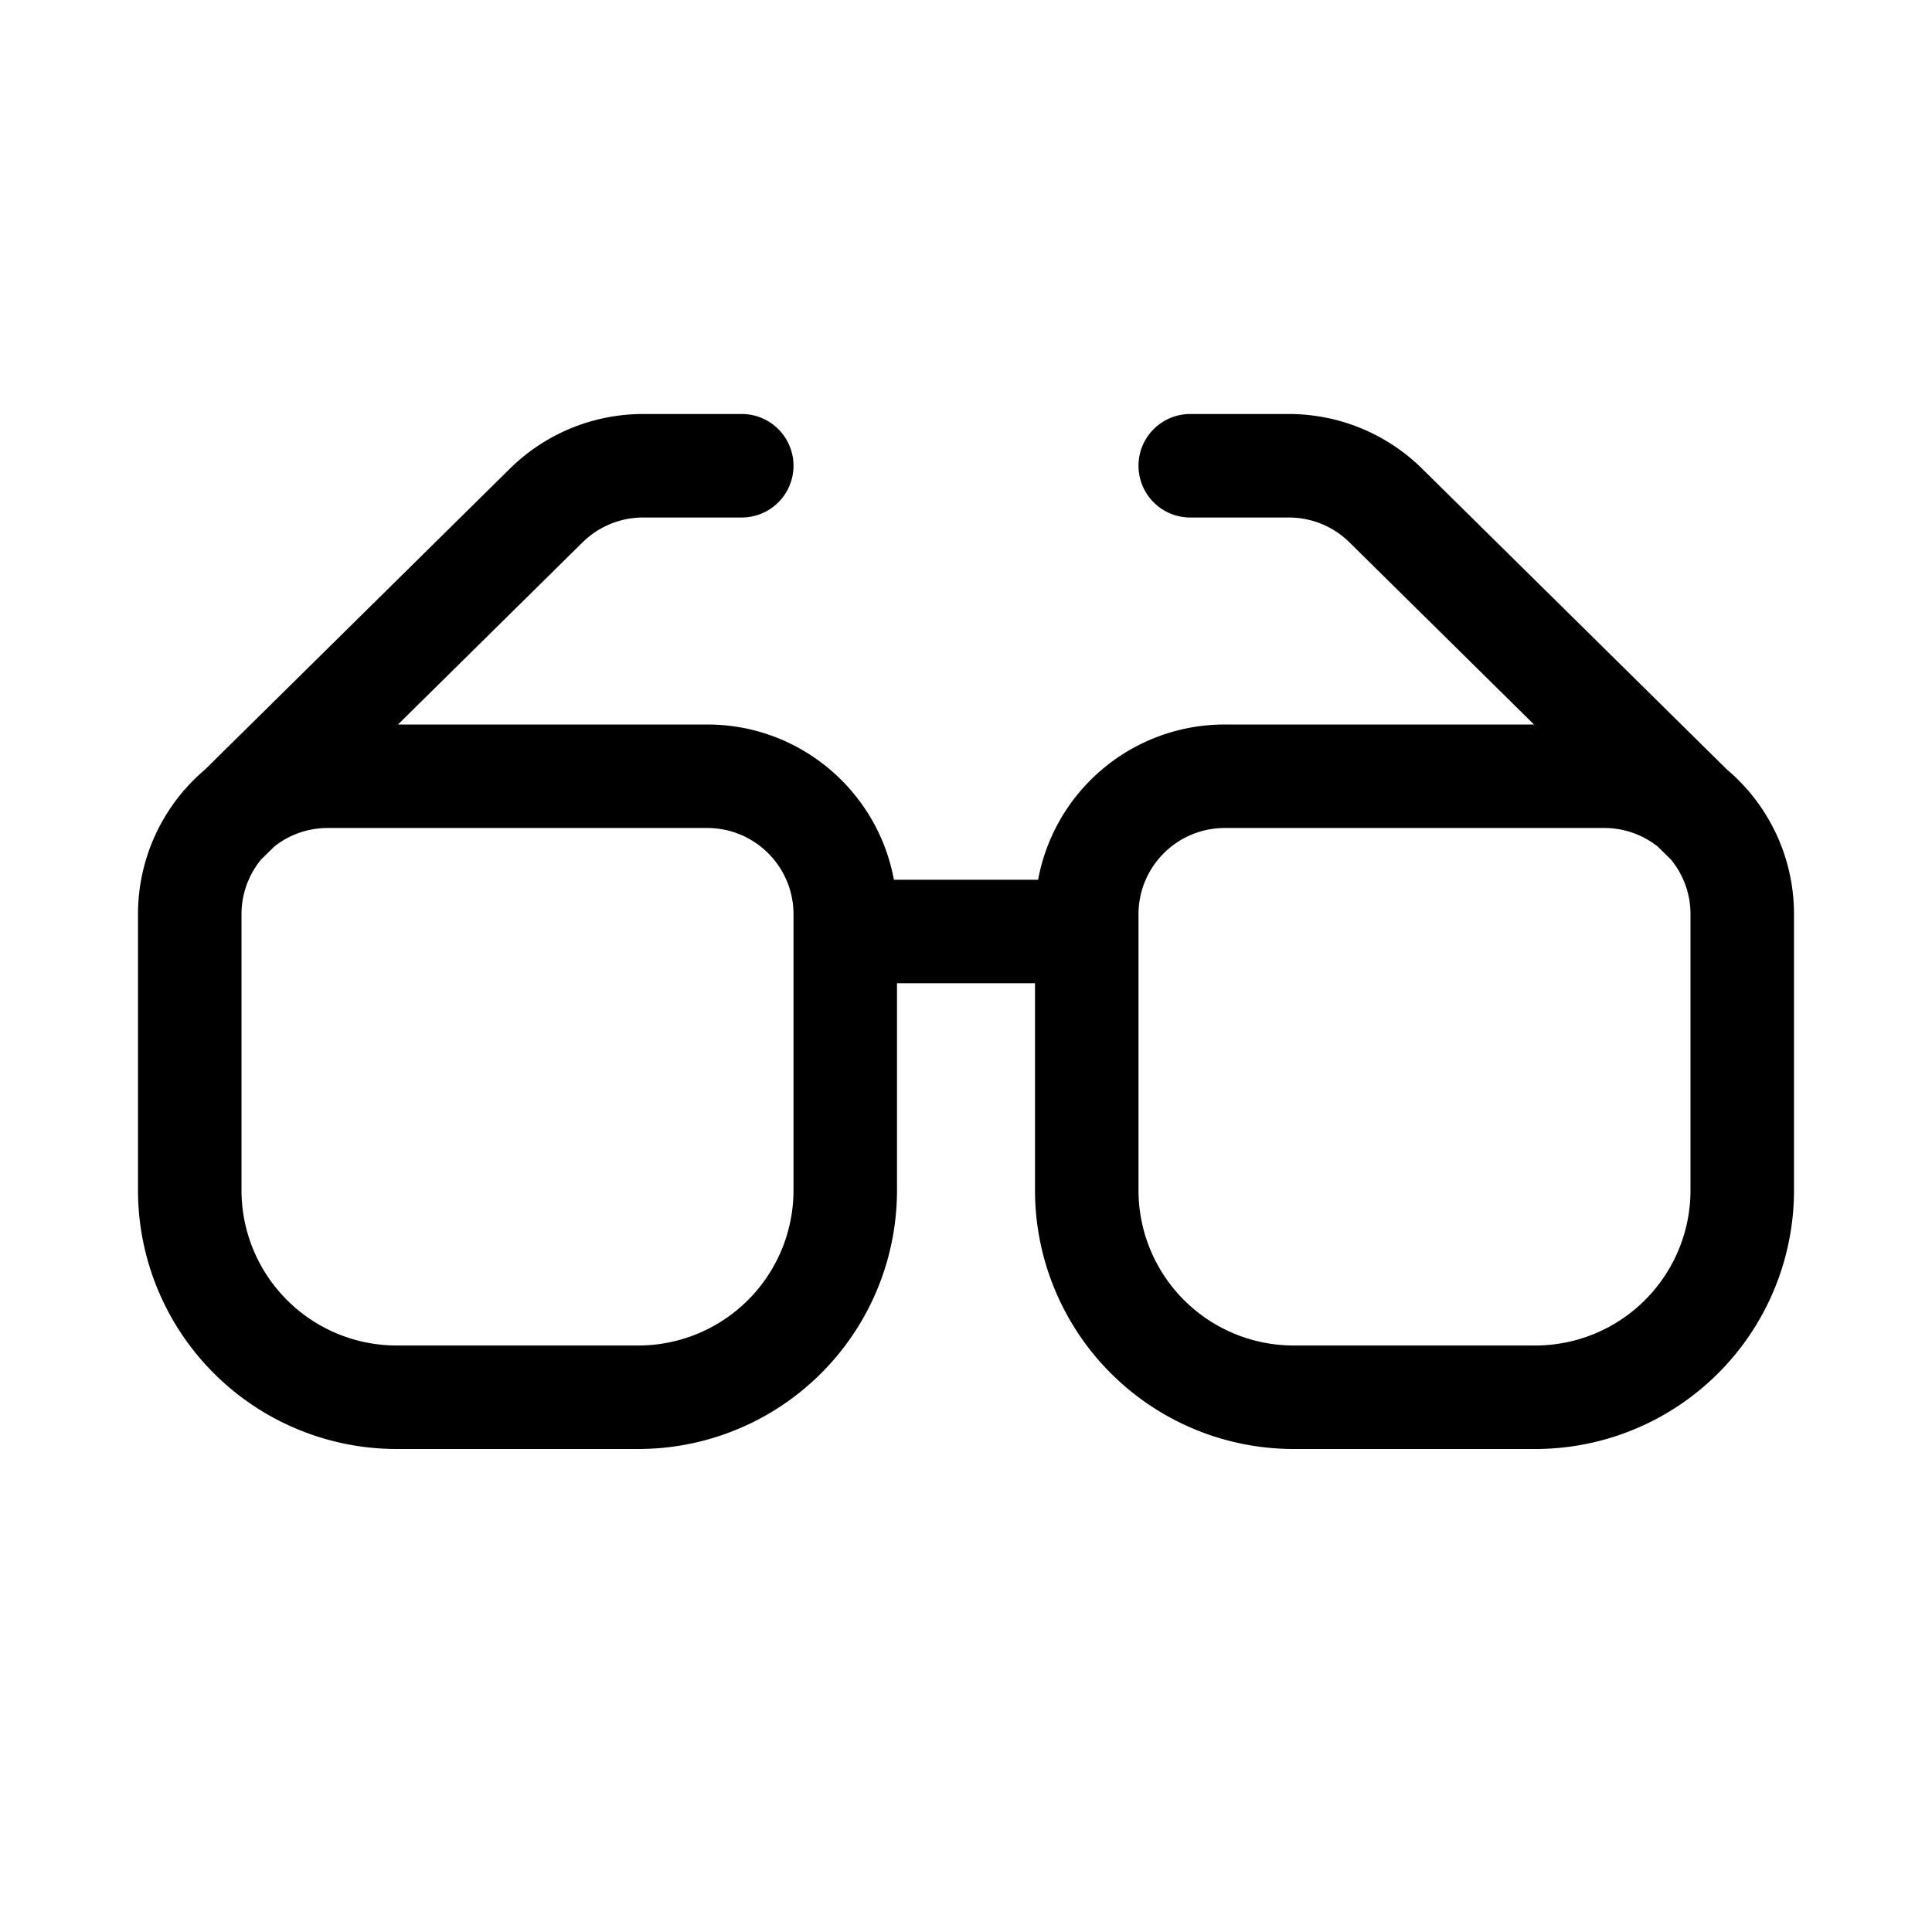 <svg xmlns="http://www.w3.org/2000/svg" xmlns:xlink="http://www.w3.org/1999/xlink" aria-hidden="true" role="img" class="iconify iconify--fluent" width="1em" height="1em" preserveAspectRatio="xMidYMid meet" viewBox="0 0 28 28"><path fill="currentColor" d="M9.32 7.5c-.328 0-.643.13-.877.36L5.768 10.5h4.482c1.348 0 2.47.97 2.705 2.25h2.09a2.75 2.75 0 0 1 2.705-2.25h4.482l-2.675-2.64a1.25 1.25 0 0 0-.878-.36H17.25a.75.75 0 0 1 0-1.5h1.43a2.75 2.75 0 0 1 1.931.793l4.421 4.363c.103.087.2.182.288.284l.027.026l-.002.002c.408.48.655 1.102.655 1.782v4A3.75 3.75 0 0 1 22.25 21h-3.5A3.75 3.75 0 0 1 15 17.25v-3h-2v3A3.75 3.75 0 0 1 9.25 21h-3.5A3.75 3.75 0 0 1 2 17.25v-4c0-.68.247-1.302.655-1.782l-.002-.002l.027-.026c.089-.102.185-.197.288-.284l4.421-4.363A2.75 2.75 0 0 1 9.321 6h1.429a.75.75 0 0 1 0 1.5H9.32Zm14.706 4.77a1.244 1.244 0 0 0-.776-.27h-5.5c-.69 0-1.25.56-1.25 1.25v4a2.25 2.25 0 0 0 2.25 2.25h3.5a2.25 2.25 0 0 0 2.25-2.25v-4c0-.299-.105-.573-.28-.789l-.194-.191Zm-20.052 0l-.194.191c-.175.216-.28.49-.28.789v4a2.25 2.25 0 0 0 2.25 2.25h3.5a2.25 2.25 0 0 0 2.25-2.25v-4c0-.69-.56-1.25-1.25-1.25h-5.5c-.293 0-.563.1-.776.27Z"></path></svg>